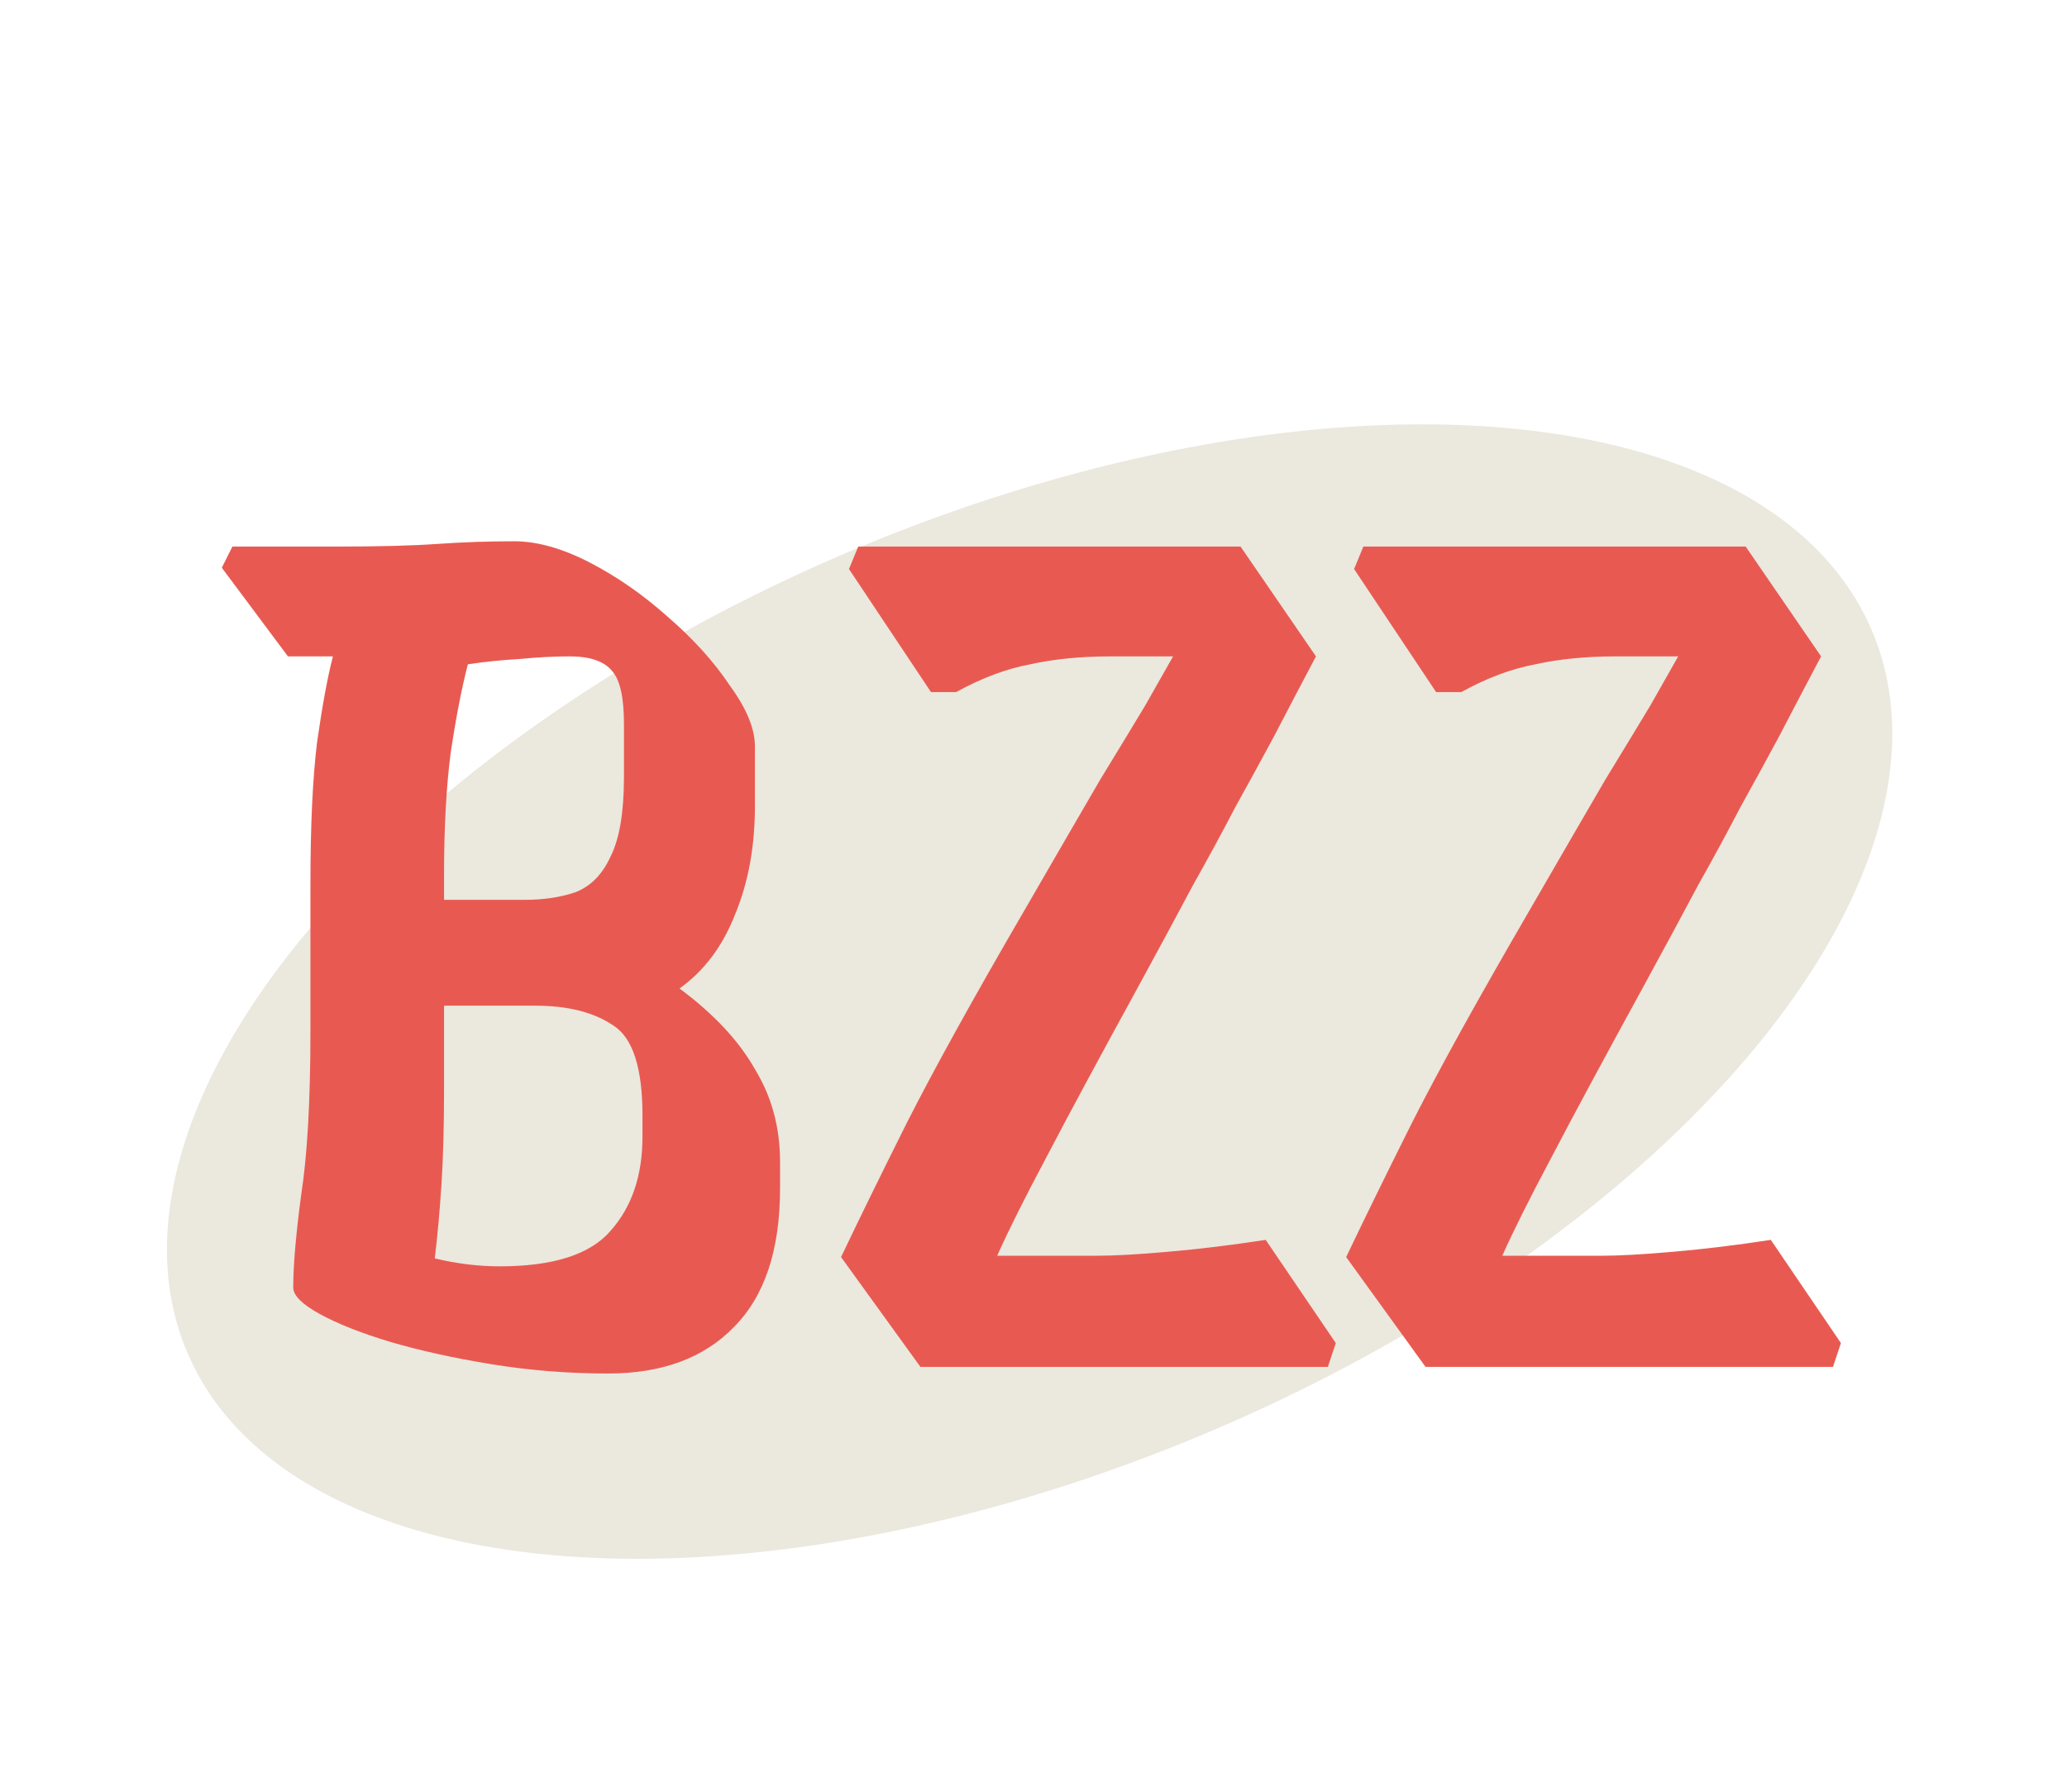 <svg width="150" height="130" viewBox="0 0 150 130" fill="none" xmlns="http://www.w3.org/2000/svg">
<ellipse cx="74.718" cy="71.945" rx="66.5" ry="34.5" transform="rotate(-23.245 74.718 71.945)" fill="#EBE8DE"/>
<path d="M44.128 99.656C41.248 99.656 38.432 99.432 35.68 98.984C32.928 98.536 30.464 97.992 28.288 97.352C26.176 96.712 24.48 96.04 23.2 95.336C21.92 94.632 21.28 93.992 21.28 93.416C21.28 91.816 21.472 89.576 21.856 86.696C22.304 83.816 22.528 79.848 22.528 74.792V64.136C22.528 59.912 22.688 56.488 23.008 53.864C23.392 51.176 23.776 49.096 24.16 47.624H20.896L16.096 41.192L16.864 39.656H24.544C27.552 39.656 29.952 39.592 31.744 39.464C33.6 39.336 35.456 39.272 37.312 39.272C38.976 39.272 40.8 39.784 42.784 40.808C44.768 41.832 46.656 43.144 48.448 44.744C50.304 46.344 51.808 48.008 52.96 49.736C54.176 51.4 54.784 52.872 54.784 54.152V58.472C54.784 61.416 54.304 64.04 53.344 66.344C52.448 68.648 51.104 70.44 49.312 71.72C51.808 73.576 53.632 75.528 54.784 77.576C56 79.56 56.608 81.8 56.608 84.296V86.216C56.608 90.696 55.488 94.056 53.248 96.296C51.072 98.536 48.032 99.656 44.128 99.656ZM41.344 47.624C40.192 47.624 38.976 47.688 37.696 47.816C36.48 47.88 35.232 48.008 33.952 48.2C33.504 49.928 33.088 52.072 32.704 54.632C32.384 57.128 32.224 60.072 32.224 63.464V65.288H38.08C39.488 65.288 40.736 65.096 41.824 64.712C42.912 64.264 43.744 63.4 44.32 62.12C44.96 60.84 45.28 58.92 45.28 56.36V52.52C45.28 50.6 44.992 49.32 44.416 48.68C43.84 47.976 42.816 47.624 41.344 47.624ZM32.224 79.112C32.224 81.736 32.16 84.04 32.032 86.024C31.904 87.944 31.744 89.704 31.552 91.304C33.152 91.688 34.72 91.88 36.256 91.88C40.16 91.88 42.848 91.016 44.32 89.288C45.856 87.56 46.624 85.288 46.624 82.472V80.936C46.624 77.48 45.92 75.304 44.512 74.408C43.104 73.448 41.216 72.968 38.848 72.968H32.224V79.112ZM66.794 99.176L61.034 91.208C62.314 88.52 63.914 85.256 65.834 81.416C67.818 77.512 70.634 72.424 74.282 66.152C76.65 62.056 78.506 58.856 79.85 56.552C81.258 54.248 82.346 52.456 83.114 51.176C83.882 49.832 84.554 48.648 85.13 47.624H80.618C78.442 47.624 76.49 47.816 74.762 48.2C73.034 48.52 71.242 49.192 69.386 50.216H67.562L61.61 41.288L62.282 39.656H90.026L95.498 47.624C94.346 49.8 93.322 51.752 92.426 53.48C91.53 55.144 90.602 56.84 89.642 58.568C88.746 60.296 87.722 62.184 86.57 64.232C85.482 66.28 84.17 68.712 82.634 71.528C79.69 76.904 77.45 81.064 75.914 84.008C74.378 86.888 73.194 89.256 72.362 91.112H79.562C80.842 91.112 82.57 91.016 84.746 90.824C86.986 90.632 89.354 90.344 91.85 89.96L96.938 97.448L96.362 99.176H66.794ZM103.45 99.176L97.69 91.208C98.97 88.52 100.57 85.256 102.49 81.416C104.474 77.512 107.29 72.424 110.938 66.152C113.306 62.056 115.162 58.856 116.506 56.552C117.914 54.248 119.002 52.456 119.77 51.176C120.538 49.832 121.21 48.648 121.786 47.624H117.274C115.098 47.624 113.146 47.816 111.418 48.2C109.69 48.52 107.898 49.192 106.042 50.216H104.218L98.266 41.288L98.938 39.656H126.682L132.154 47.624C131.002 49.8 129.978 51.752 129.082 53.48C128.186 55.144 127.258 56.84 126.298 58.568C125.402 60.296 124.378 62.184 123.226 64.232C122.138 66.28 120.826 68.712 119.29 71.528C116.346 76.904 114.106 81.064 112.57 84.008C111.034 86.888 109.85 89.256 109.018 91.112H116.218C117.498 91.112 119.226 91.016 121.402 90.824C123.642 90.632 126.01 90.344 128.506 89.96L133.594 97.448L133.018 99.176H103.45Z" fill="#E85A51"/>
</svg>